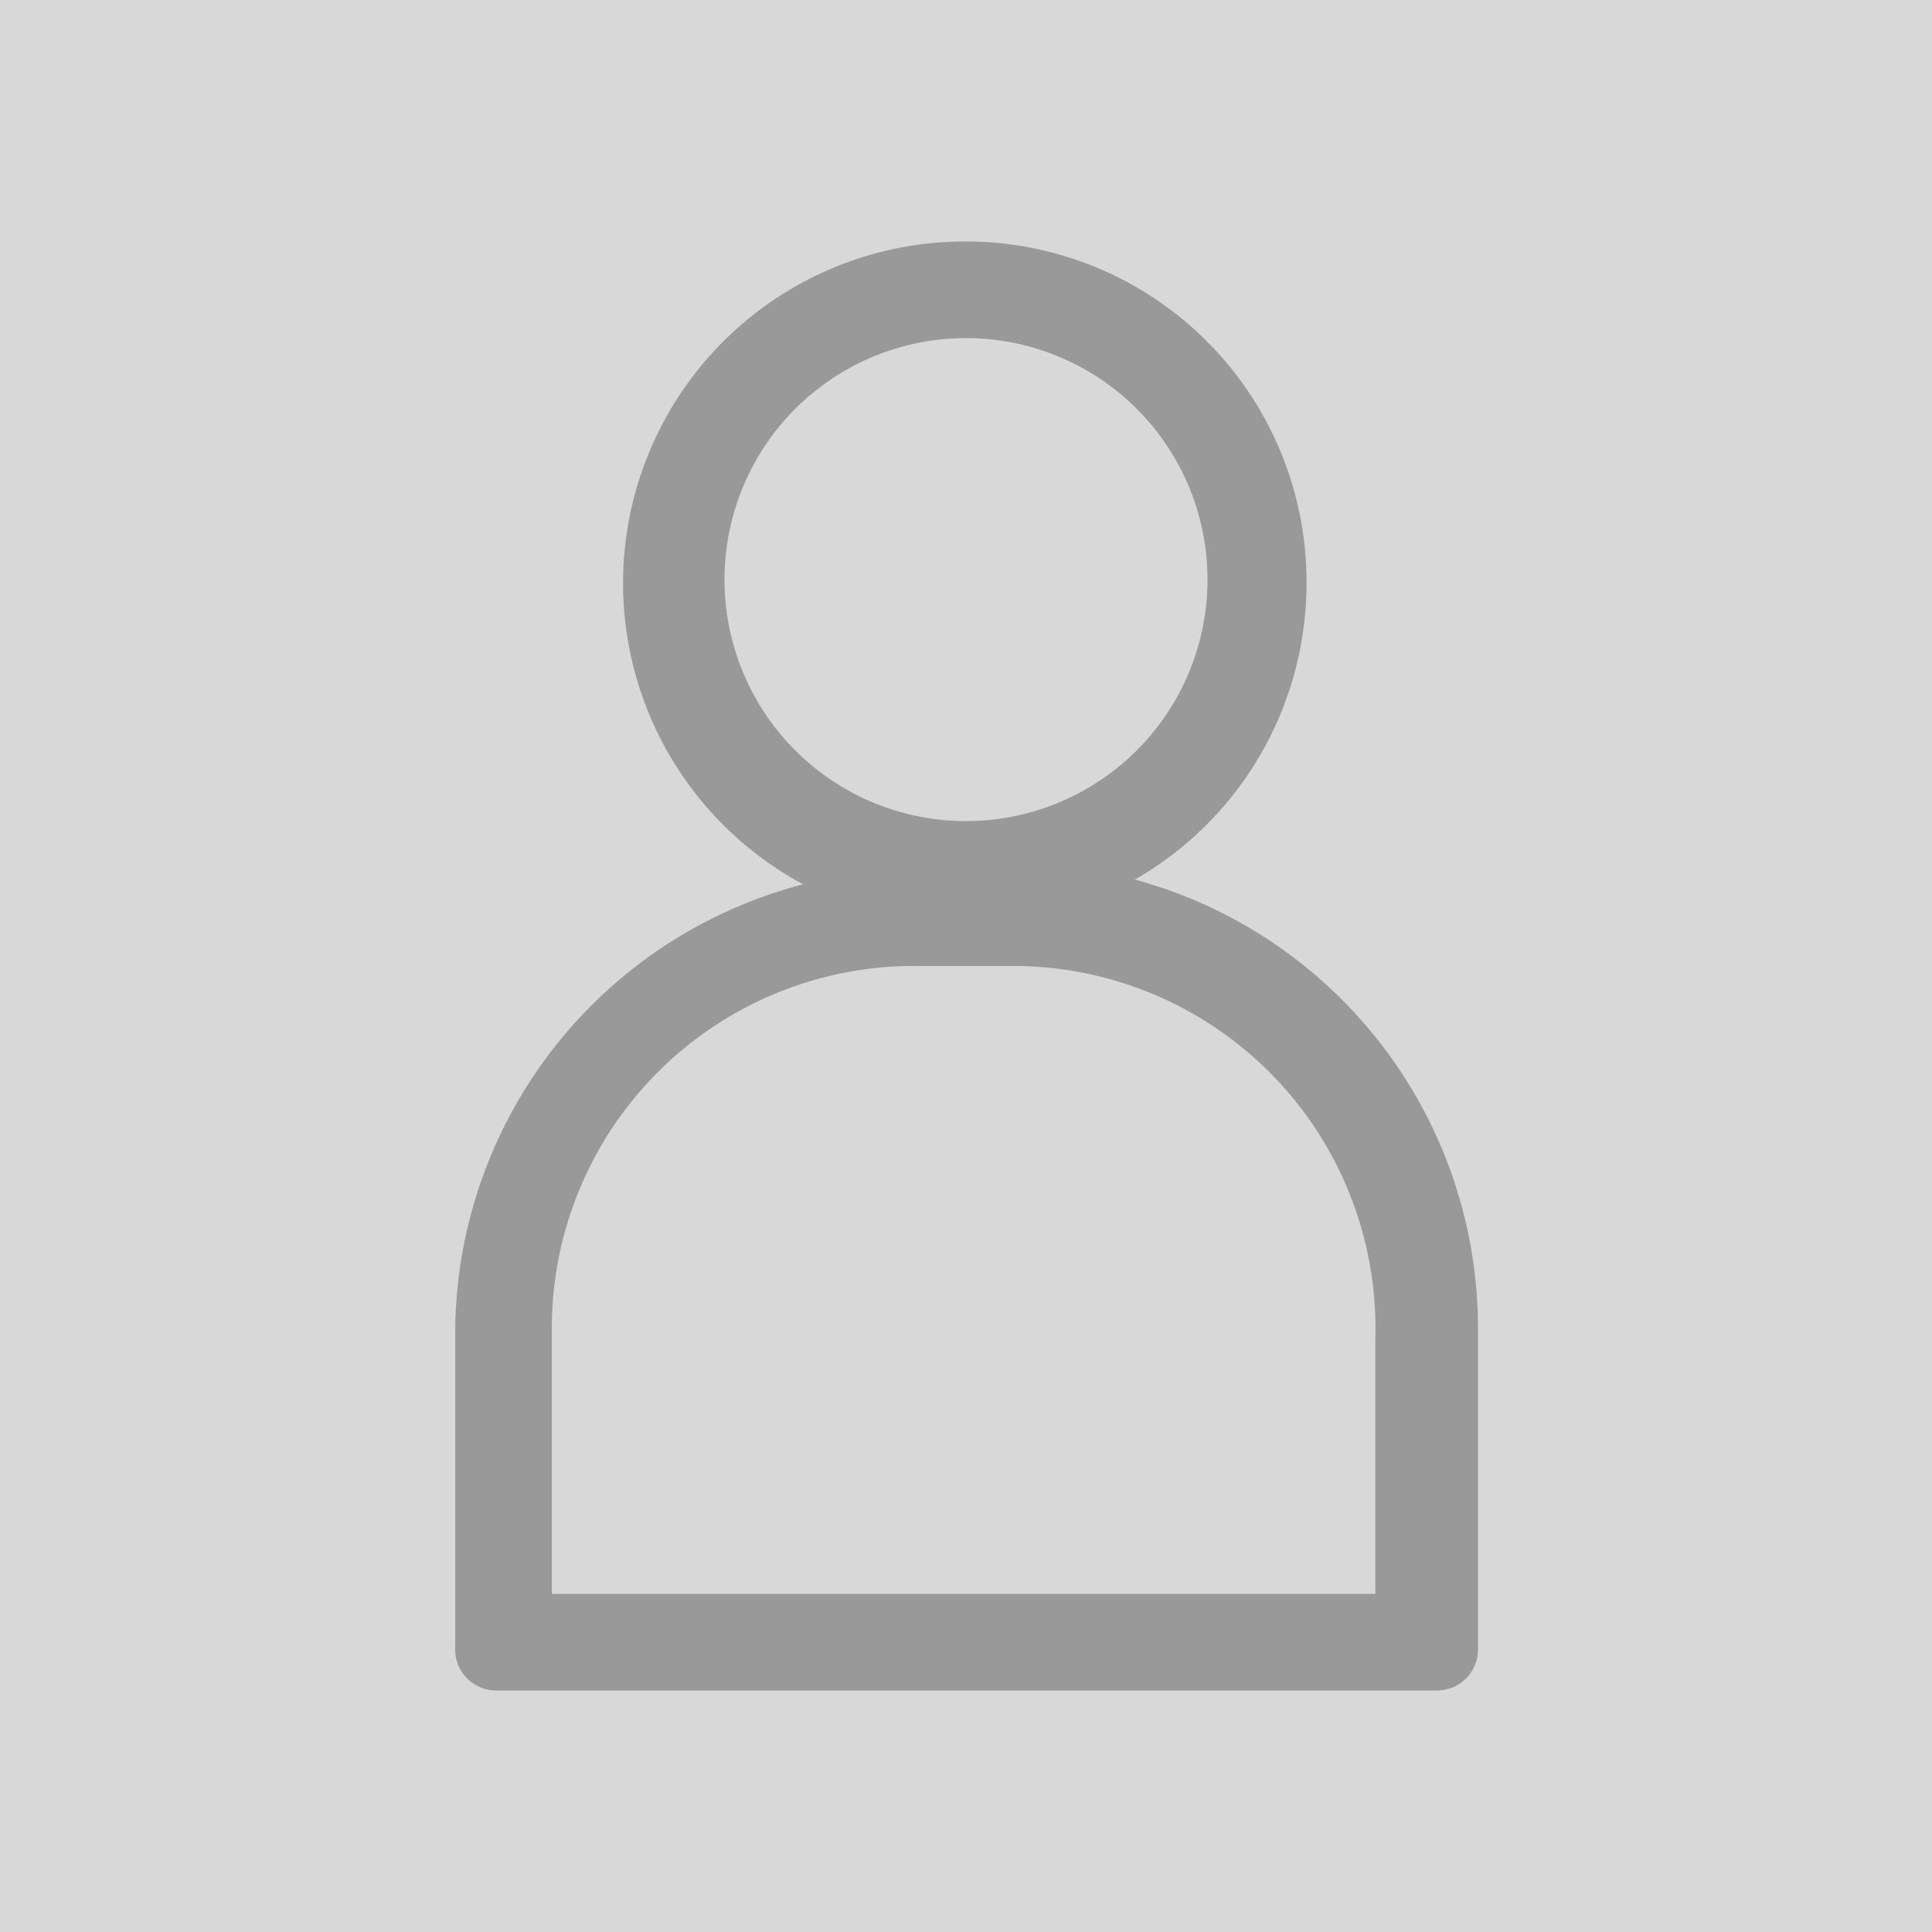 <svg xmlns="http://www.w3.org/2000/svg" viewBox="0 0 16 16"><defs><style>.cls-1{fill:#d8d8d8;}.cls-2{fill:#999;}</style></defs><title>Element 177</title><g id="Ebene_2" data-name="Ebene 2"><g id="Ebene_121" data-name="Ebene 121"><rect class="cls-1" width="16" height="16"/><path class="cls-2" d="M8,2.8a2,2,0,1,1-2,2H6a2,2,0,0,1,2-2ZM8,2a2.83,2.83,0,1,0,2.82,2.82h0A2.82,2.82,0,0,0,8,2Z"/><path class="cls-2" d="M8.39,8a3,3,0,0,1,3,3.08V13.2H4.57V11A3,3,0,0,1,7.62,8Zm0-.8H7.58A3.85,3.85,0,0,0,3.77,11v2.64A.34.34,0,0,0,4.1,14h7.8a.34.34,0,0,0,.34-.33v0h0V11A3.85,3.85,0,0,0,8.42,7.15Z"/></g></g></svg>